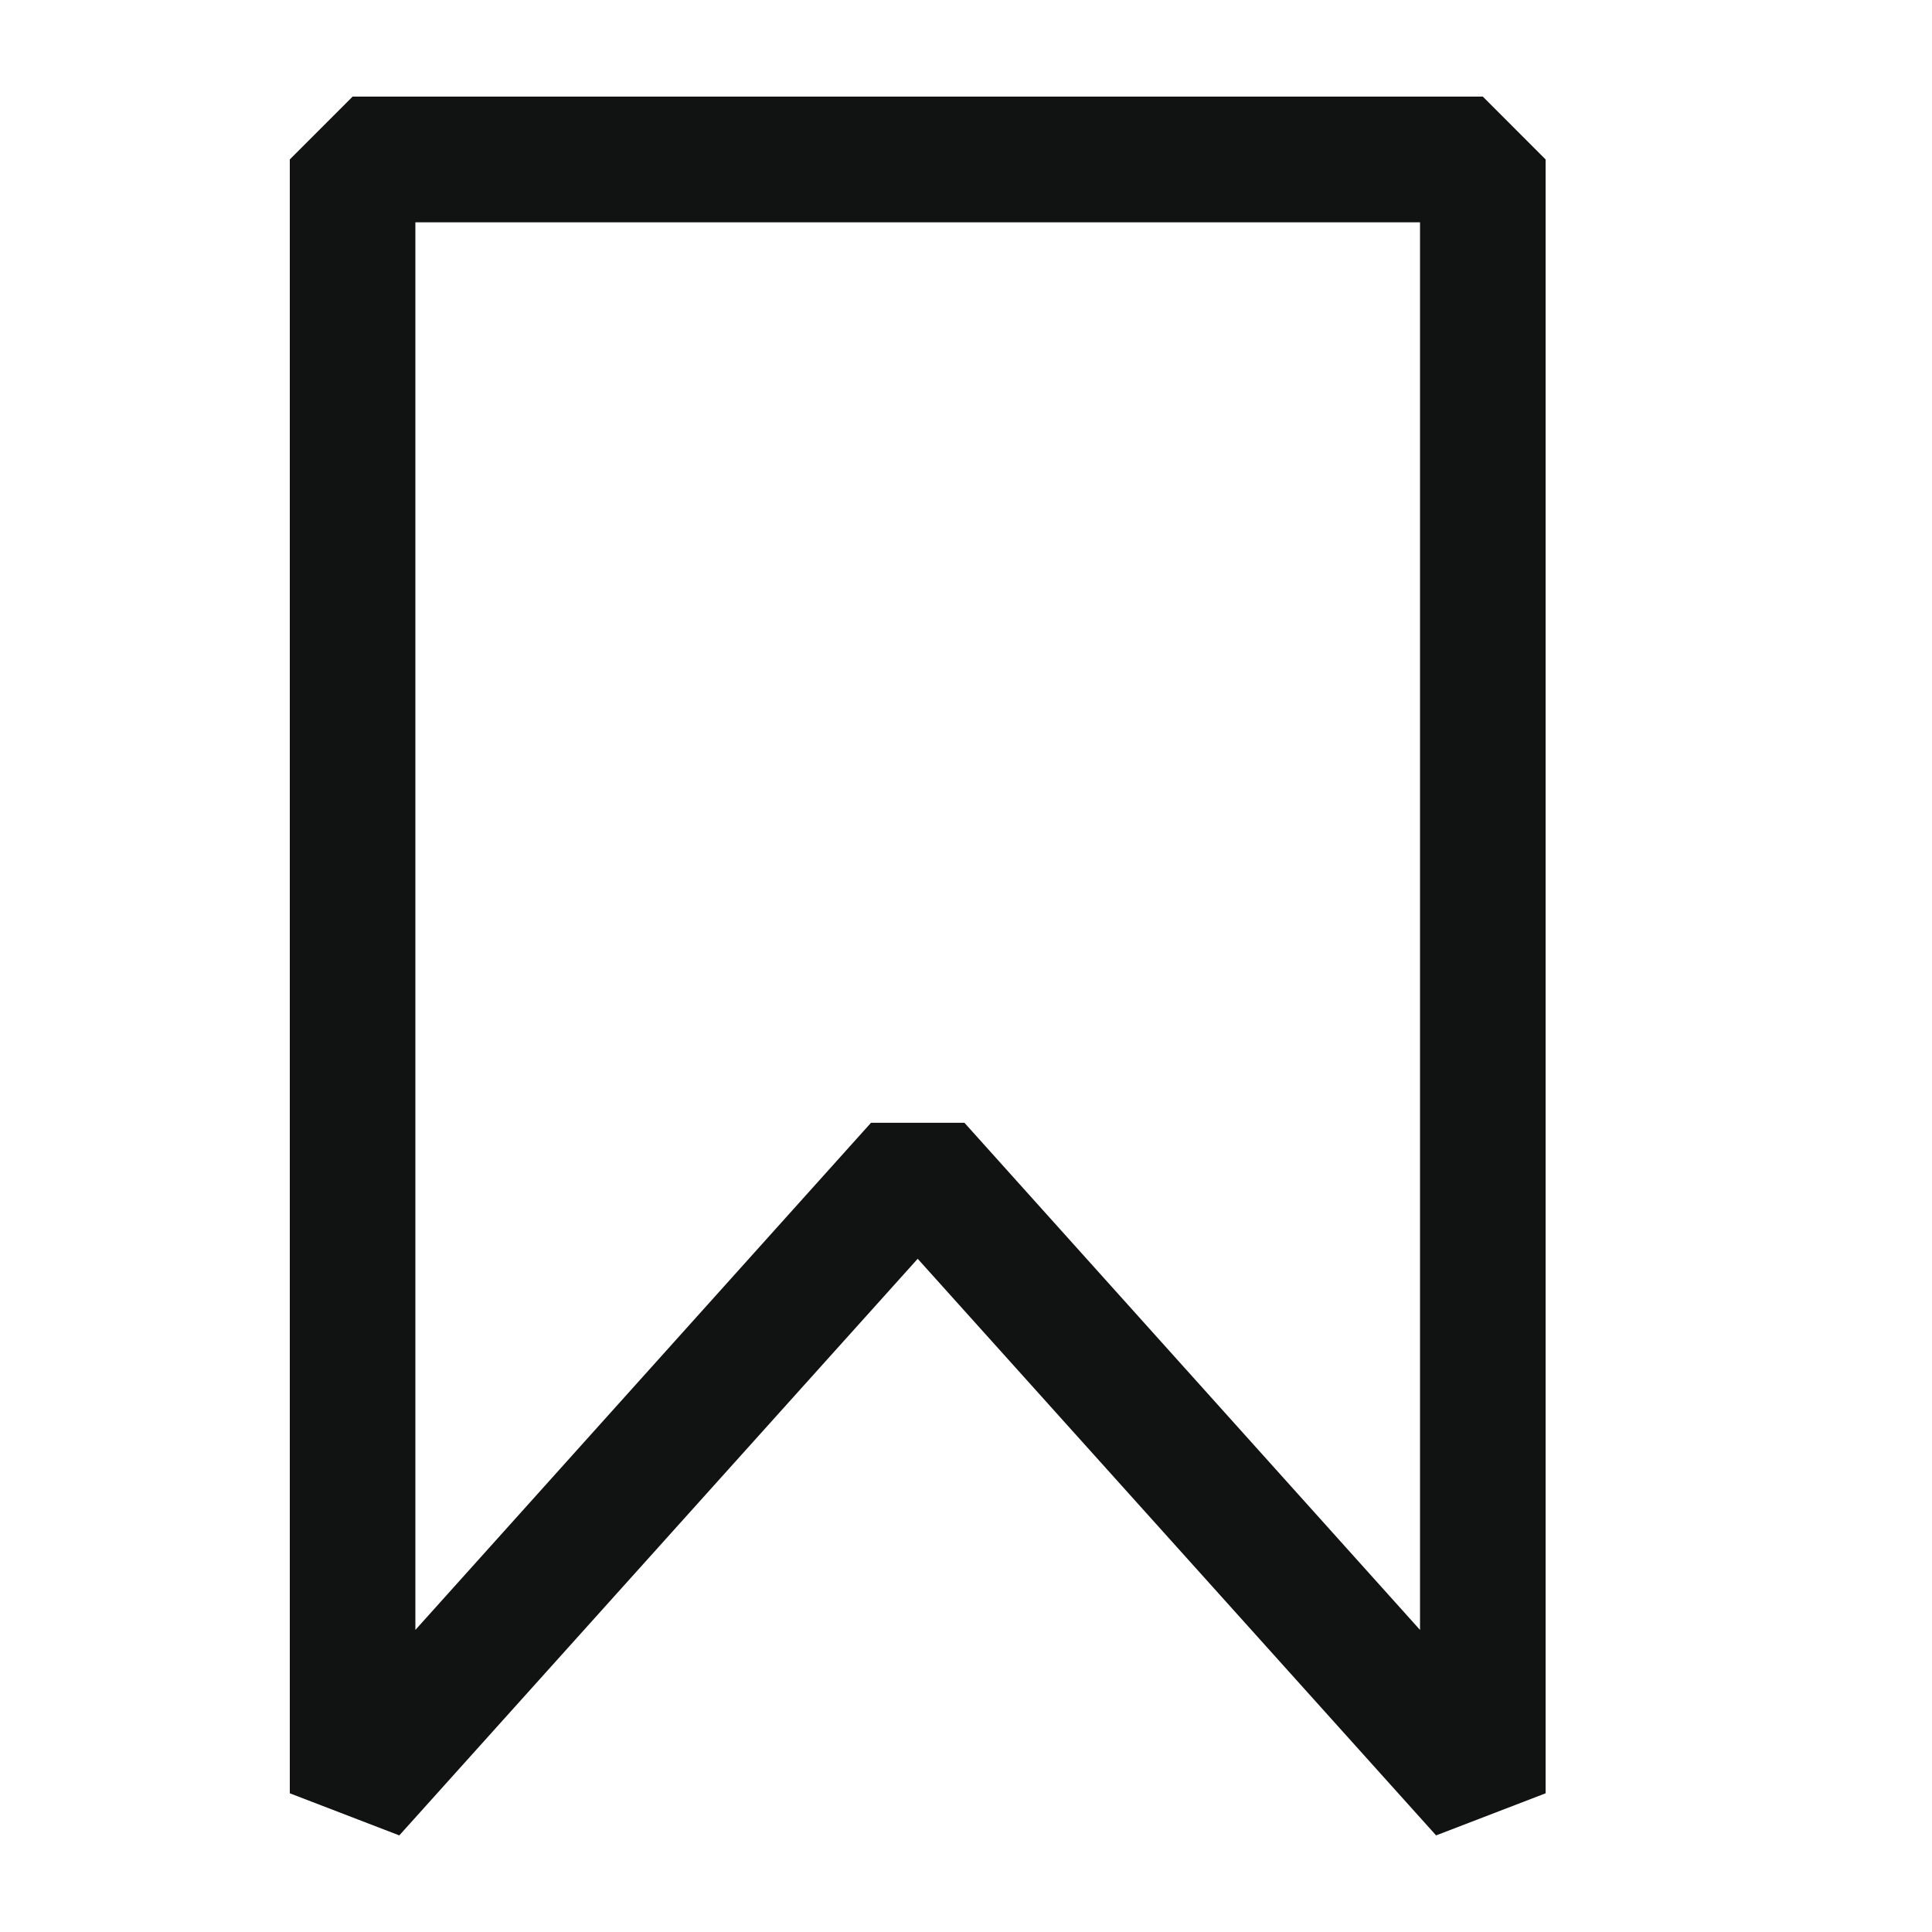 <svg width="53" height="53" viewBox="0 0 53 53" fill="none" xmlns="http://www.w3.org/2000/svg">
<path d="M40.678 2.65H9.673L7.95 4.374V49.195L10.954 50.35L25.175 34.532L39.396 50.35L42.4 49.195V4.374L40.678 2.65ZM38.955 44.713L26.457 30.801H23.894L11.395 44.713V6.098H38.955V44.713Z" fill="#111312"/>
</svg>
